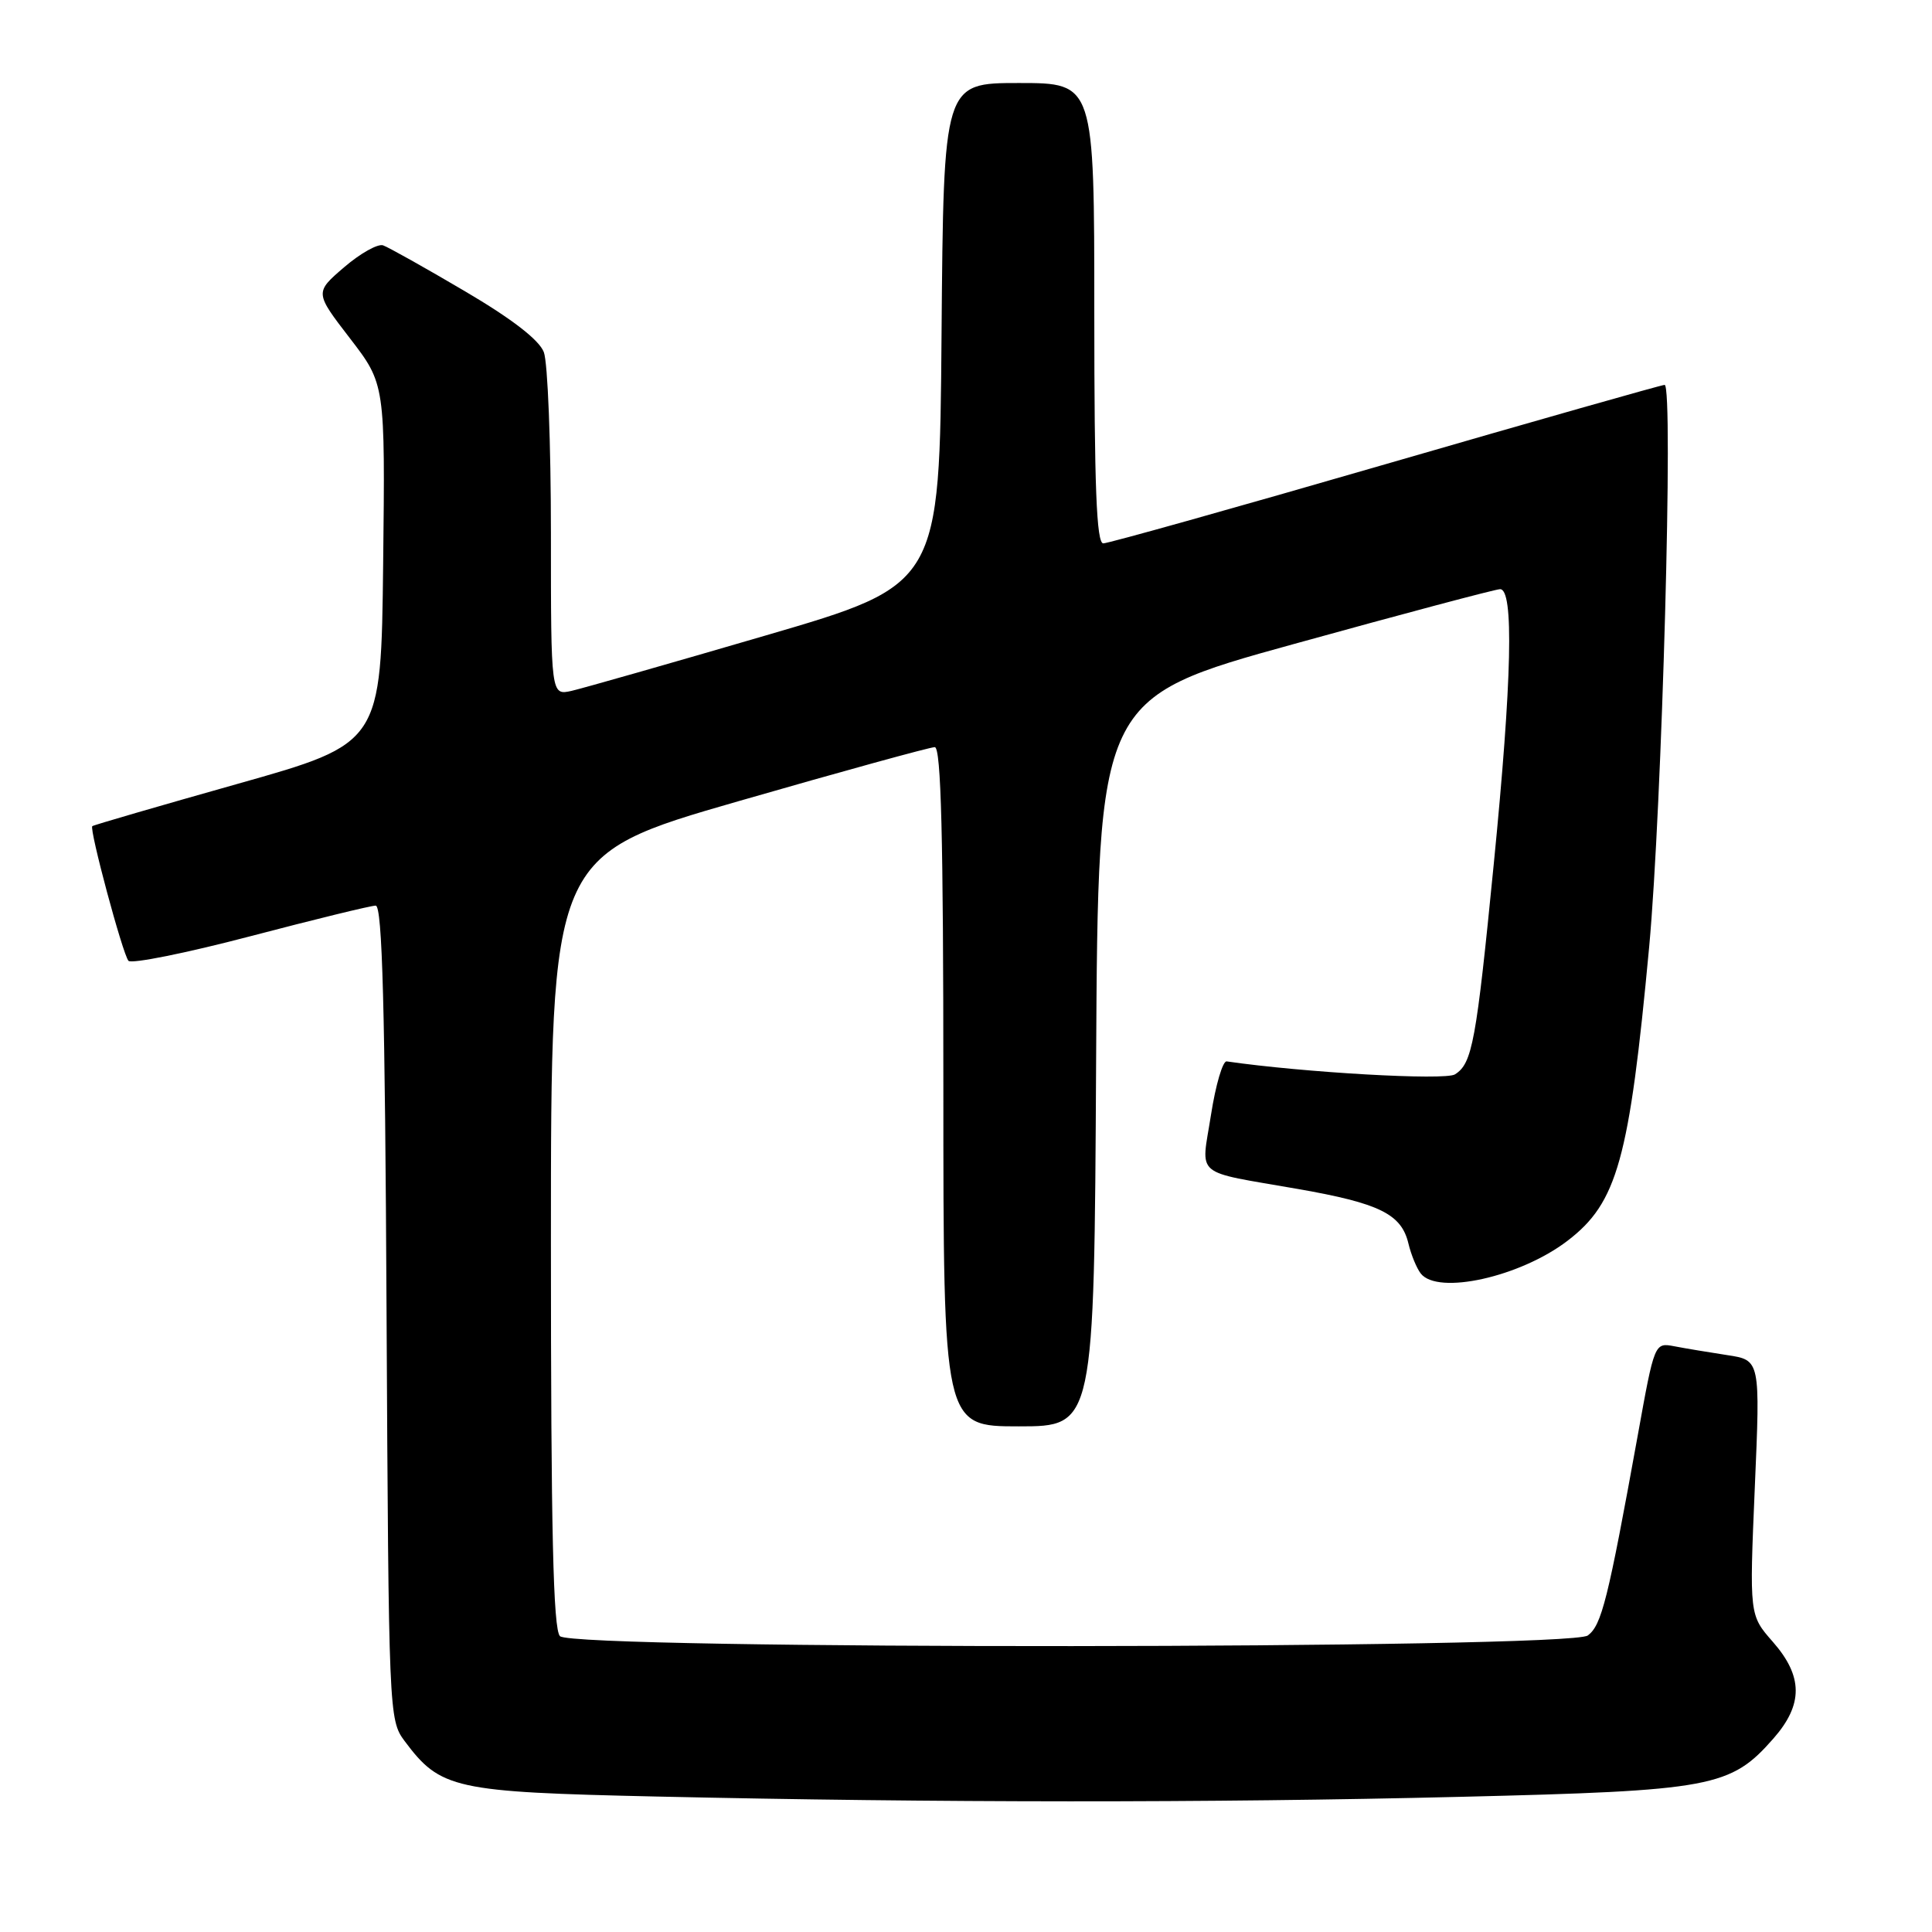 <?xml version="1.0" encoding="UTF-8" standalone="no"?>
<!DOCTYPE svg PUBLIC "-//W3C//DTD SVG 1.1//EN" "http://www.w3.org/Graphics/SVG/1.1/DTD/svg11.dtd" >
<svg xmlns="http://www.w3.org/2000/svg" xmlns:xlink="http://www.w3.org/1999/xlink" version="1.1" viewBox="0 0 256 256">
 <g >
 <path fill="currentColor"
d=" M 193.50 238.09 C 226.91 237.28 229.31 236.83 234.99 230.36 C 238.95 225.85 238.93 222.13 234.90 217.54 C 231.80 214.01 231.80 214.01 232.52 197.11 C 233.25 180.22 233.25 180.22 228.87 179.56 C 226.47 179.19 223.31 178.67 221.87 178.39 C 219.23 177.89 219.23 177.89 217.01 190.20 C 213.06 212.01 212.22 215.36 210.39 216.71 C 207.90 218.52 76.02 218.62 74.20 216.80 C 73.30 215.90 73.00 202.90 73.00 164.46 C 73.00 113.32 73.00 113.32 97.86 106.16 C 111.53 102.22 123.23 99.00 123.86 99.00 C 124.70 99.00 125.00 110.93 125.00 144.00 C 125.00 189.00 125.00 189.00 134.99 189.00 C 144.98 189.00 144.98 189.00 145.24 140.75 C 145.50 92.50 145.50 92.50 171.50 85.32 C 185.80 81.36 198.06 78.10 198.75 78.07 C 200.62 77.97 200.35 90.01 197.93 114.50 C 195.60 138.12 195.09 140.91 192.79 142.36 C 191.48 143.19 172.74 142.12 162.54 140.64 C 162.02 140.56 161.08 143.76 160.46 147.74 C 159.15 156.12 157.95 155.09 172.00 157.55 C 182.80 159.44 185.69 160.87 186.62 164.76 C 186.98 166.27 187.72 168.06 188.26 168.75 C 190.53 171.63 201.43 169.20 207.69 164.42 C 214.31 159.37 215.89 153.68 218.52 125.50 C 220.22 107.20 221.77 51.00 220.57 51.00 C 220.17 51.00 203.54 55.73 183.62 61.50 C 163.69 67.28 146.85 72.00 146.19 72.00 C 145.29 72.00 145.00 64.47 145.00 41.50 C 145.00 11.00 145.00 11.00 135.01 11.00 C 125.03 11.00 125.03 11.00 124.76 44.24 C 124.50 77.47 124.50 77.47 101.50 84.19 C 88.85 87.89 77.26 91.19 75.75 91.54 C 73.00 92.16 73.00 92.16 73.00 70.64 C 73.00 58.81 72.58 48.02 72.06 46.66 C 71.44 45.04 67.85 42.26 61.57 38.57 C 56.31 35.47 51.45 32.75 50.76 32.51 C 50.07 32.27 47.74 33.57 45.60 35.41 C 41.70 38.76 41.70 38.76 46.37 44.83 C 51.04 50.90 51.04 50.90 50.77 74.70 C 50.50 98.50 50.50 98.50 31.50 103.86 C 21.05 106.81 12.38 109.33 12.23 109.47 C 11.80 109.84 16.25 126.41 17.02 127.31 C 17.40 127.75 24.67 126.29 33.16 124.06 C 41.66 121.83 49.14 120.00 49.78 120.00 C 50.66 120.00 51.02 133.57 51.22 173.93 C 51.50 226.97 51.53 227.90 53.60 230.68 C 58.37 237.06 60.10 237.45 87.00 238.05 C 124.16 238.88 160.27 238.90 193.50 238.09 Z "/>
</g>
</svg>
